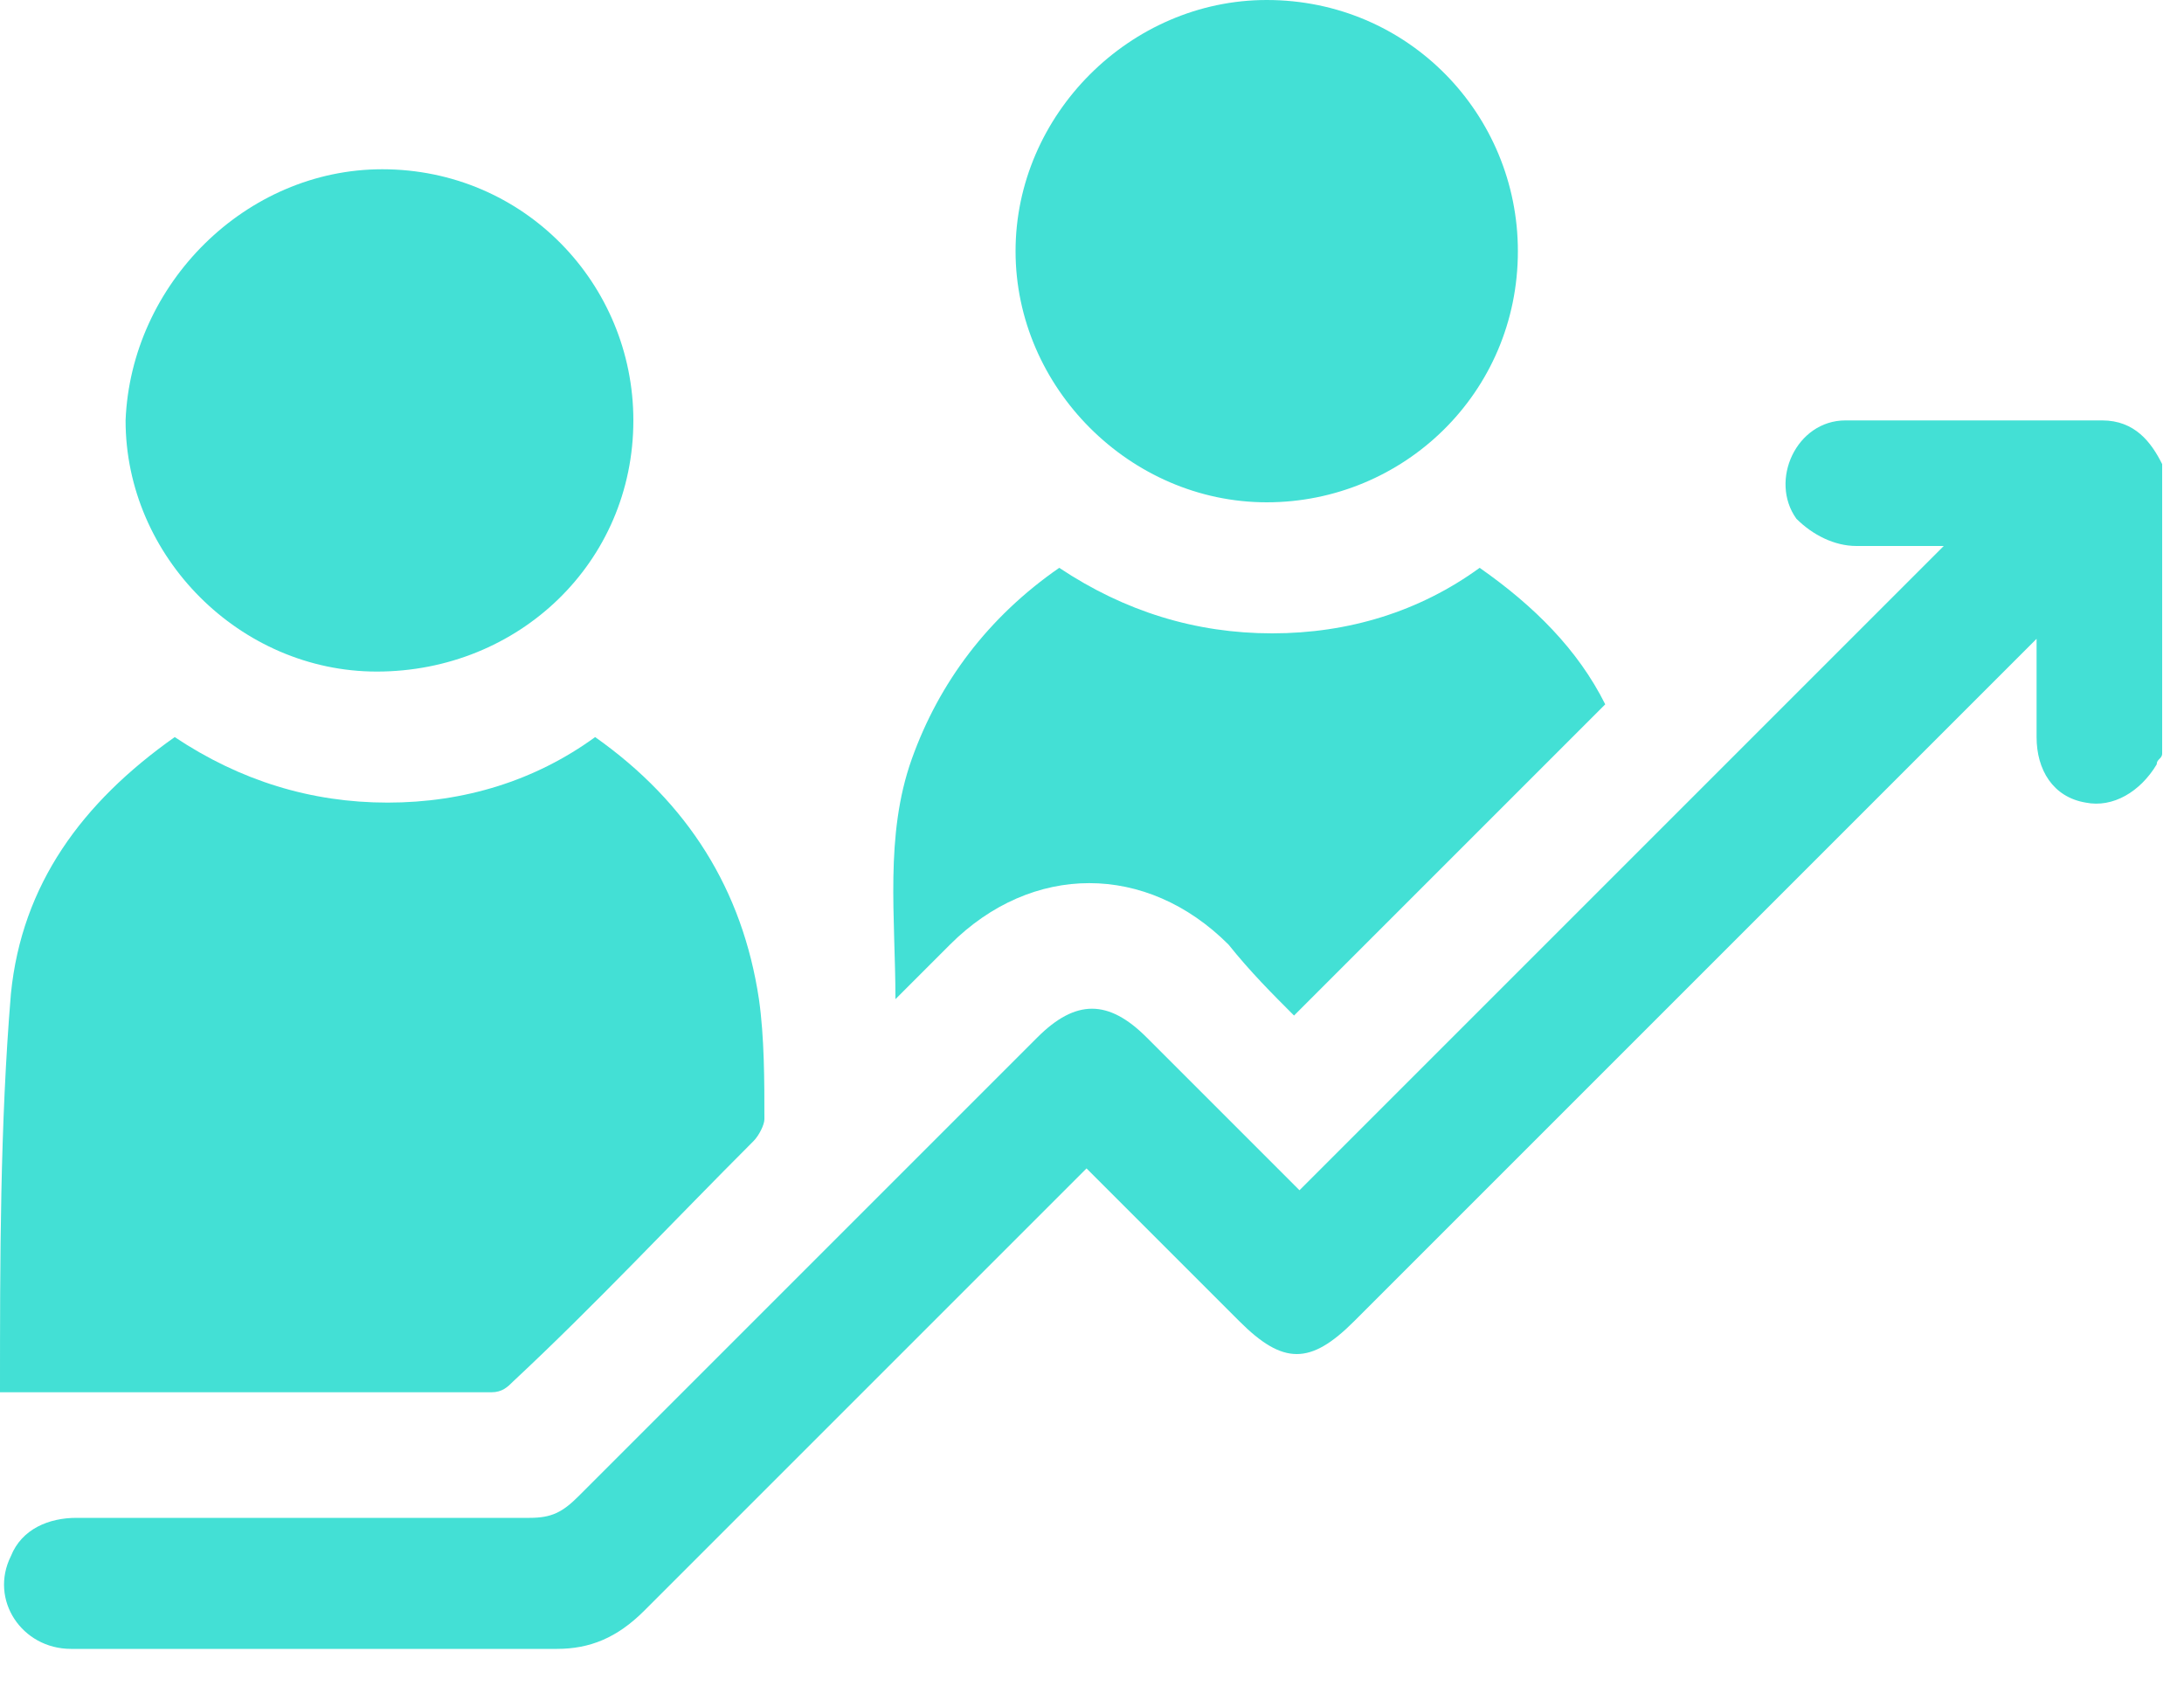 <svg width="40" height="31" viewBox="0 0 40 31" fill="none" xmlns="http://www.w3.org/2000/svg">
    <path d="M39.6 13.8C39.6 13.9 39.5 13.9 39.5 14C39.2 14.5 38.7 14.8 38.2 14.7C37.6 14.6 37.3 14.1 37.3 13.5C37.3 12.9 37.3 12.4 37.3 11.7C37.1 11.9 37 12 36.9 12.1C32.9 16.1 28.9 20.1 24.8 24.2C24 25 23.5 25 22.7 24.2C21.8 23.3 20.9 22.4 19.9 21.4C19.8 21.5 19.7 21.6 19.6 21.7C17 24.3 14.4 26.9 11.8 29.5C11.3 30 10.8 30.2 10.2 30.2C7.2 30.2 4.3 30.2 1.3 30.2C0.4 30.2 -0.2 29.3 0.2 28.5C0.4 28 0.9 27.8 1.4 27.8C4.2 27.8 6.9 27.8 9.7 27.8C10.1 27.8 10.3 27.7 10.6 27.4C13.4 24.6 16.2 21.8 19 19C19.7 18.3 20.3 18.3 21 19C21.9 19.9 22.9 20.9 23.8 21.8C27.7 17.9 31.7 13.9 35.6 10C35.1 10 34.5 10 34 10C33.6 10 33.2 9.8 32.9 9.5C32.4 8.8 32.9 7.7 33.8 7.7C35.4 7.7 36.9 7.7 38.5 7.7C39.1 7.7 39.4 8.1 39.6 8.5C39.6 10.3 39.6 12.1 39.6 13.8Z" fill="#43E0D5"/>
    <path d="M0 25.5C0 23.1 0 20.6 0.2 18.2C0.4 16.2 1.5 14.7 3.2 13.5C4.4 14.3 5.7 14.7 7.1 14.7C8.5 14.7 9.8 14.3 10.9 13.5C12.6 14.7 13.6 16.3 13.9 18.3C14 19 14 19.8 14 20.5C14 20.6 13.9 20.8 13.8 20.9C12.3 22.4 10.9 23.9 9.4 25.3C9.3 25.4 9.2 25.5 9 25.5C6.1 25.5 3.1 25.5 0.2 25.5C0.2 25.5 0.1 25.5 0 25.5Z" fill="#43E0D5"/>
    <path d="M23.2 0C25.8 0 27.8 2.1 27.8 4.6C27.8 7.2 25.7 9.2 23.2 9.2C20.7 9.2 18.6 7.1 18.6 4.6C18.6 2.1 20.7 0 23.2 0Z" fill="#43E0D5"/>
    <path d="M7 3.1C9.6 3.1 11.6 5.2 11.6 7.7C11.6 10.3 9.5 12.3 6.9 12.3C4.4 12.3 2.3 10.2 2.3 7.7C2.4 5.2 4.5 3.1 7 3.1Z" fill="#43E0D5"/>
    <path d="M23.7 18.6C23.3 18.2 22.9 17.8 22.5 17.3C21 15.8 18.9 15.8 17.4 17.3C17.1 17.6 16.7 18 16.4 18.3C16.4 16.8 16.2 15.3 16.7 13.9C17.2 12.5 18.1 11.3 19.4 10.4C20.6 11.2 21.9 11.6 23.3 11.6C24.7 11.6 26 11.2 27.1 10.4C28.1 11.1 28.9 11.9 29.4 12.9C27.5 14.8 25.6 16.7 23.7 18.6Z" fill="#43E0D5"/>
</svg>    